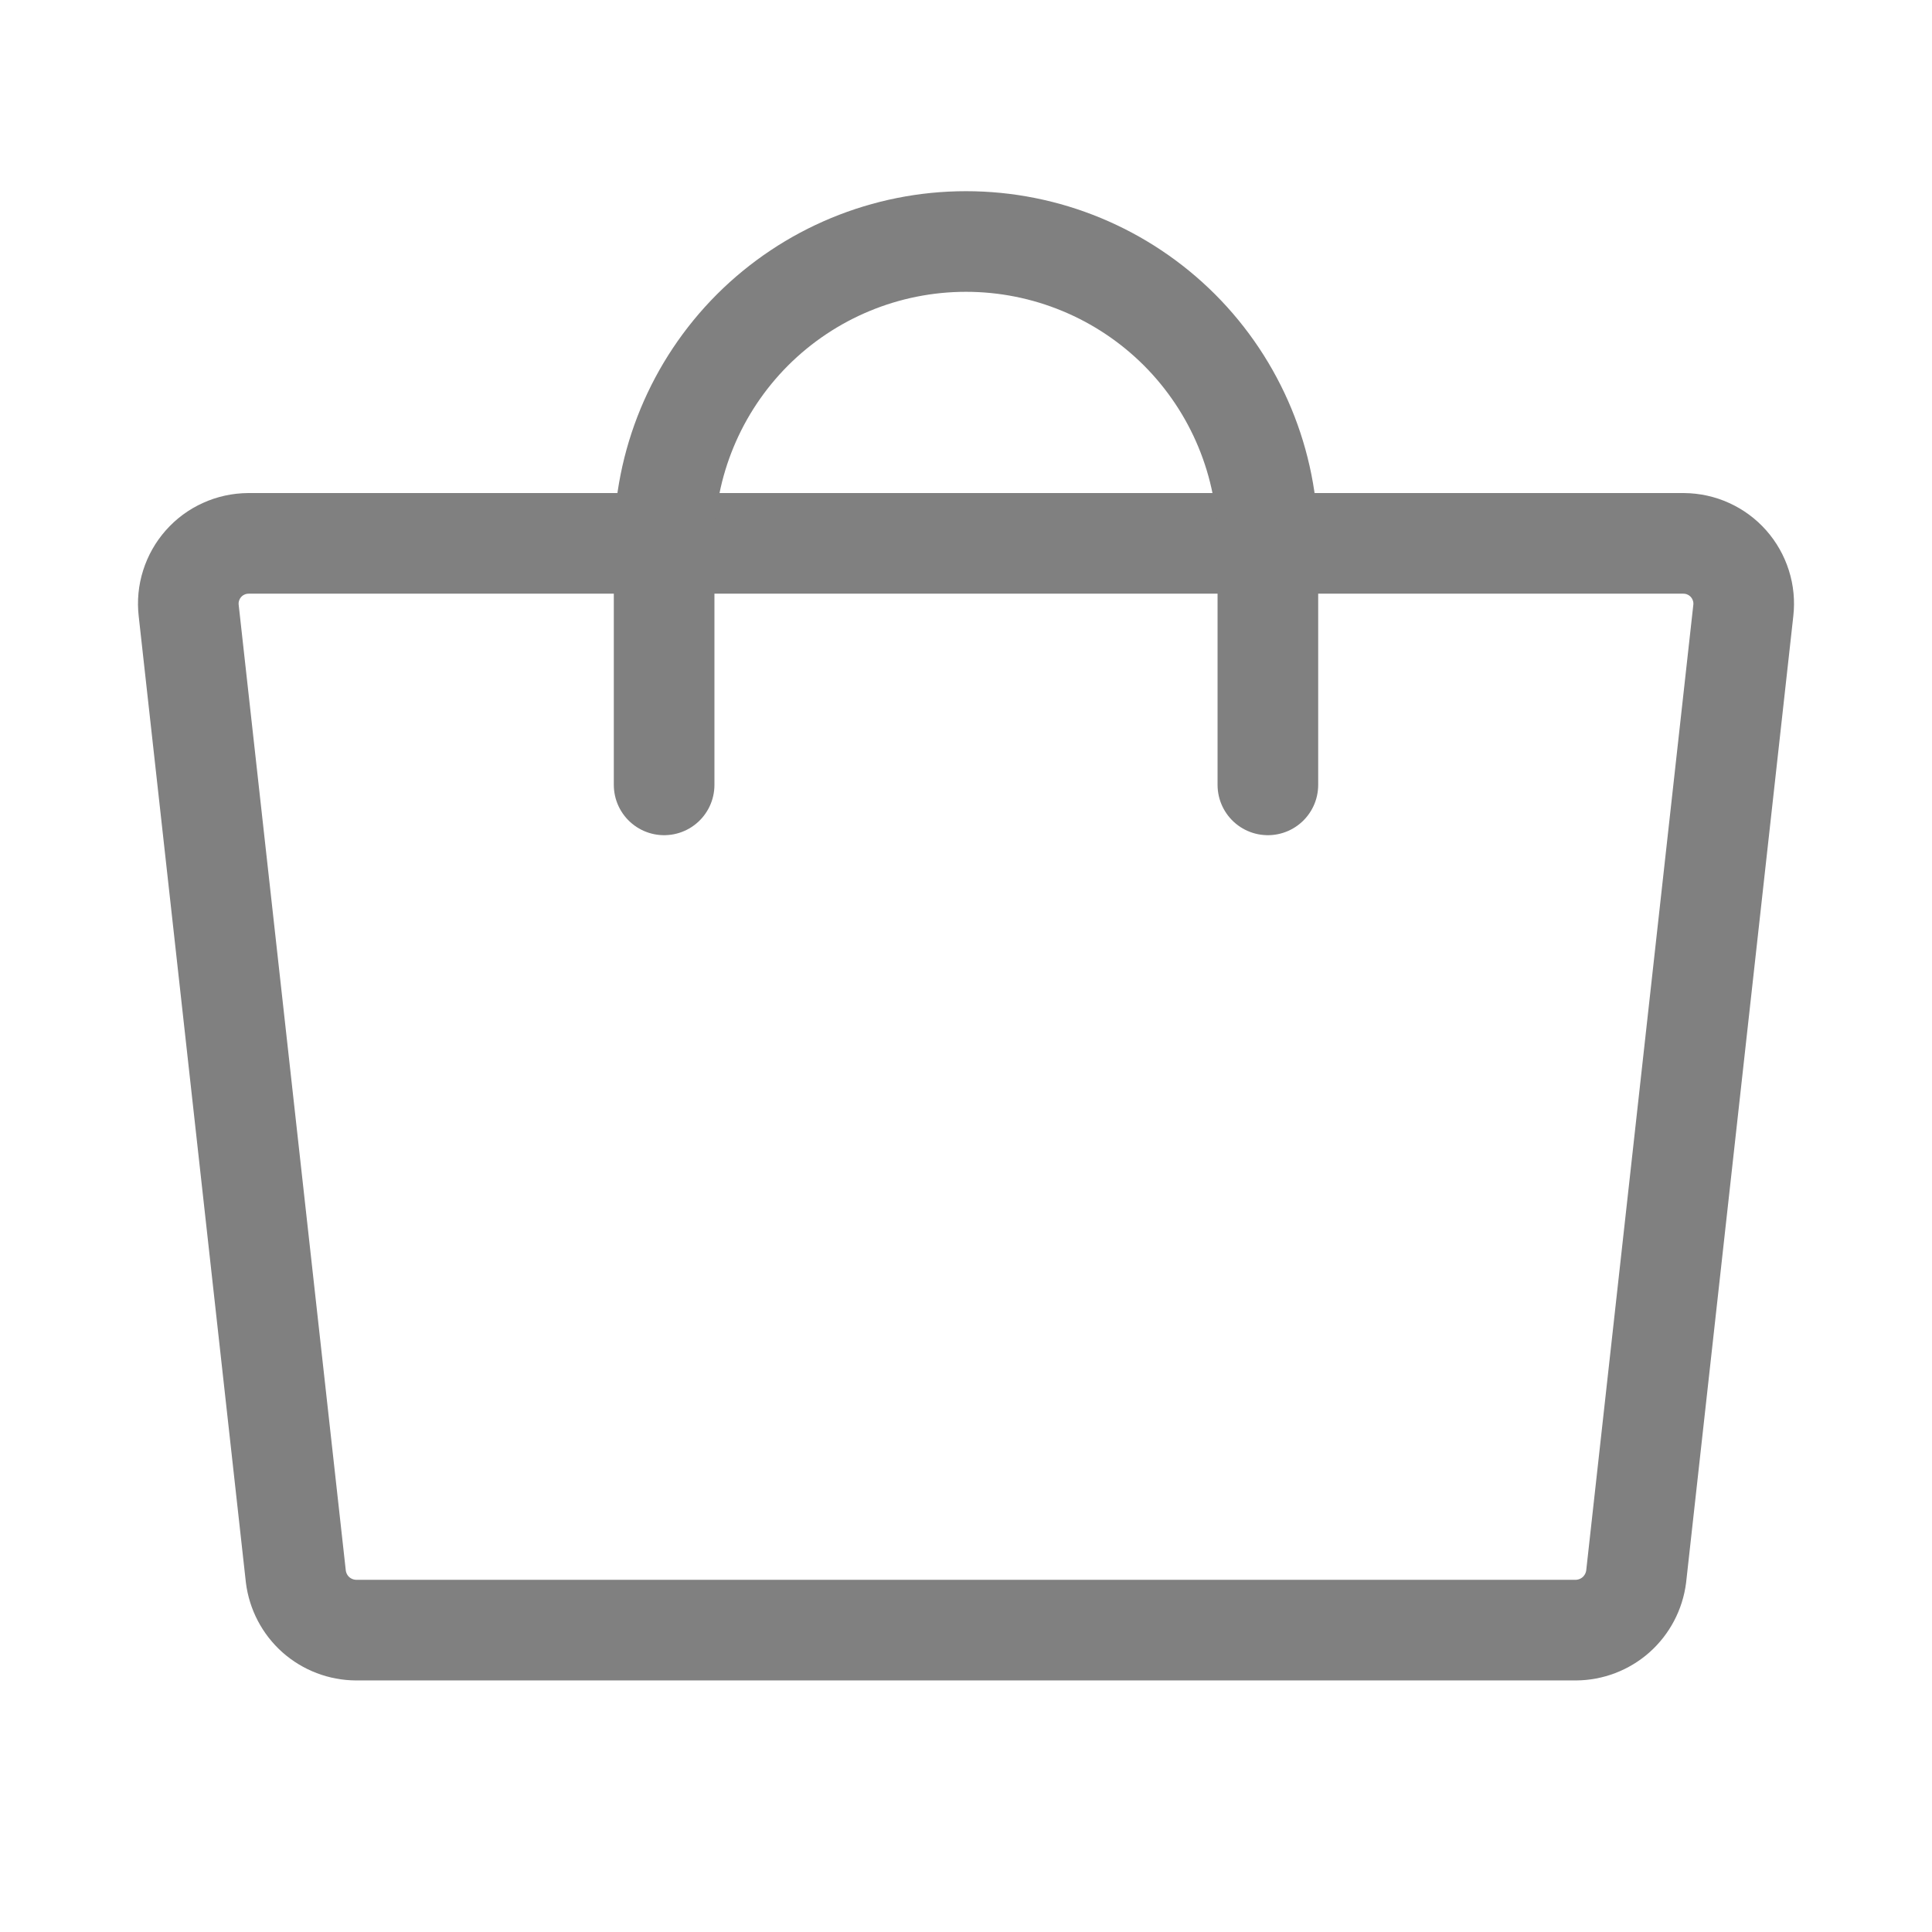 <svg id="bag-svg-mobile-nav" width="24" height="24" viewBox="0 0 24 24" fill="none" xmlns="http://www.w3.org/2000/svg" class="mob-nav-icon">
          <path d="M19.575 20.25H4.425C4.24 20.249 4.062 20.181 3.924 20.059C3.786 19.936 3.698 19.767 3.675 19.584L2.344 7.584C2.332 7.48 2.342 7.374 2.374 7.274C2.406 7.173 2.458 7.081 2.528 7.002C2.598 6.923 2.683 6.86 2.779 6.817C2.875 6.773 2.979 6.751 3.084 6.75H20.916C21.021 6.751 21.125 6.773 21.221 6.817C21.316 6.86 21.402 6.923 21.472 7.002C21.542 7.081 21.594 7.173 21.626 7.274C21.658 7.374 21.668 7.48 21.656 7.584L20.325 19.584C20.302 19.767 20.213 19.936 20.075 20.059C19.937 20.181 19.759 20.249 19.575 20.25V20.25Z" stroke="#808080" stroke-width="1.25" stroke-linecap="round" stroke-linejoin="round">
          </path>
          <path d="M8.25 9.75V6.75C8.25 5.755 8.645 4.802 9.348 4.098C10.052 3.395 11.005 3 12 3C12.995 3 13.948 3.395 14.652 4.098C15.355 4.802 15.75 5.755 15.75 6.75V9.75" stroke="#808080" stroke-width="1.25" stroke-linecap="round" stroke-linejoin="round">
          </path>
        </svg>